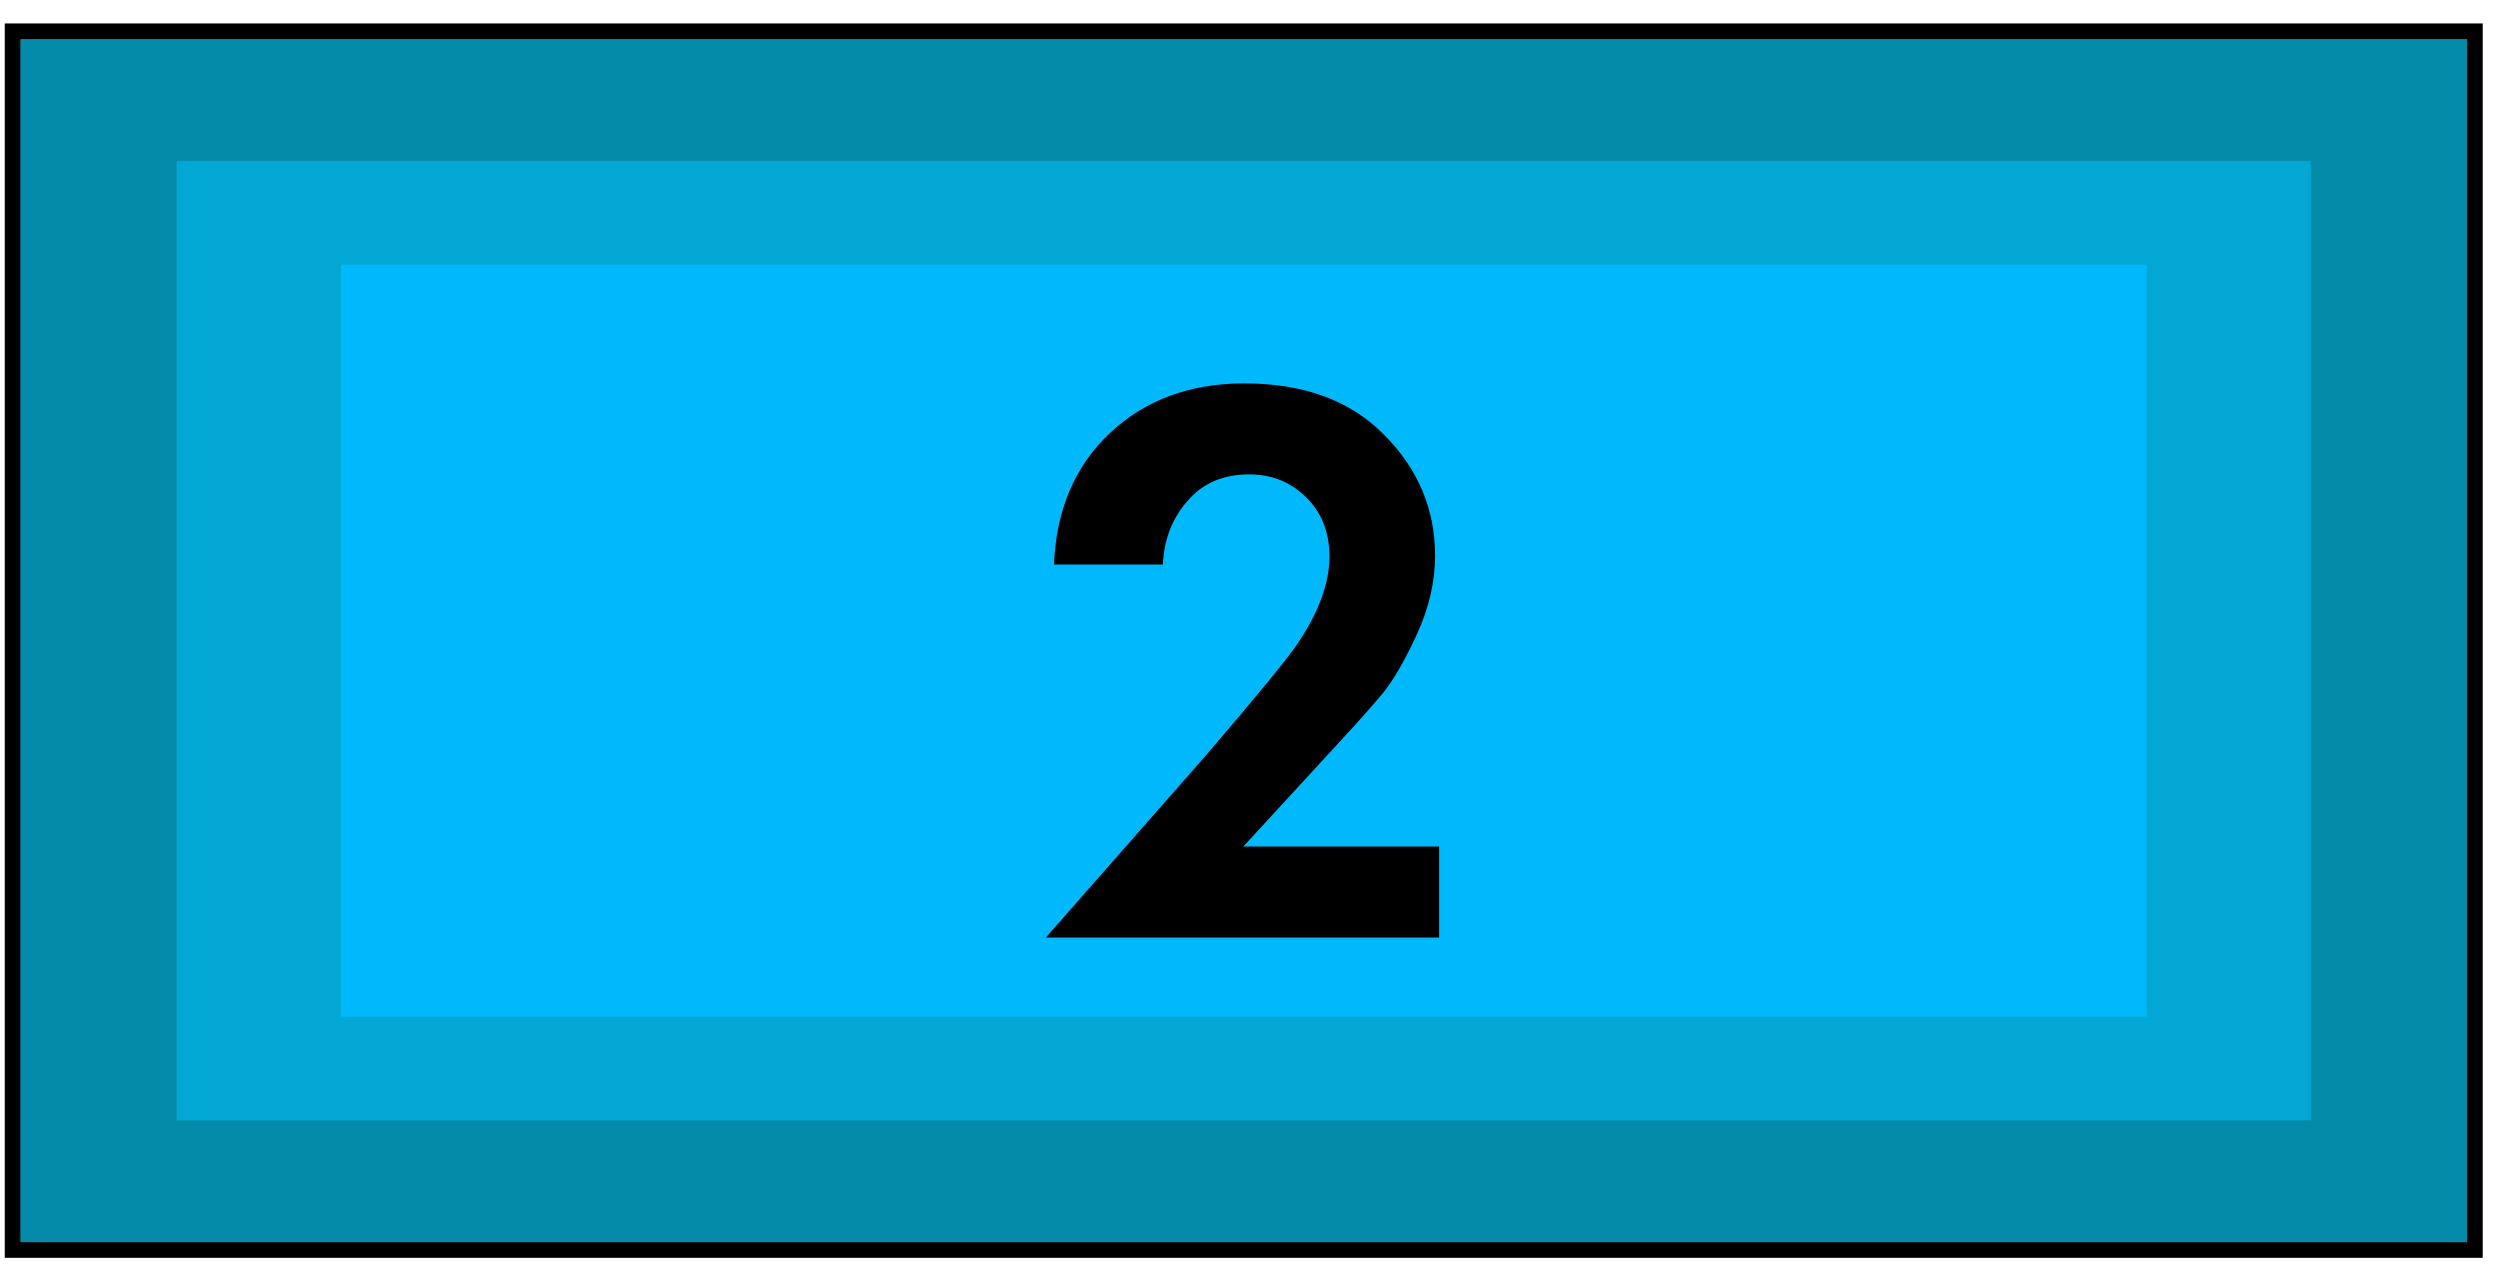 <svg width="80" height="41" viewBox="0 0 80 41" fill="none" xmlns="http://www.w3.org/2000/svg">
<path d="M79.197 1H0.402V40H79.197V1Z" fill="#058BAA" stroke="black" stroke-width="0.5" stroke-miterlimit="10"/>
<path d="M73.944 5.149H5.655V35.851H73.944V5.149Z" fill="#02A7D3"/>
<path d="M68.691 8.468H10.908V32.532H68.691V8.468Z" fill="#00B8FC"/>
<path d="M33.468 30L38.564 24.202C40.228 22.261 41.216 21.056 41.528 20.588C42.204 19.583 42.542 18.655 42.542 17.806C42.542 17.026 42.291 16.393 41.788 15.908C41.303 15.423 40.696 15.18 39.968 15.18C39.136 15.18 38.477 15.466 37.992 16.038C37.507 16.593 37.247 17.269 37.212 18.066H33.728C33.797 16.315 34.395 14.911 35.522 13.854C36.649 12.797 38.079 12.268 39.812 12.268C41.719 12.268 43.209 12.814 44.284 13.906C45.376 14.998 45.922 16.289 45.922 17.78C45.922 18.612 45.731 19.444 45.35 20.276C44.969 21.108 44.605 21.741 44.258 22.174C43.911 22.59 43.417 23.145 42.776 23.838L39.786 27.088H46.052V30H33.468Z" fill="black"/>
</svg>
